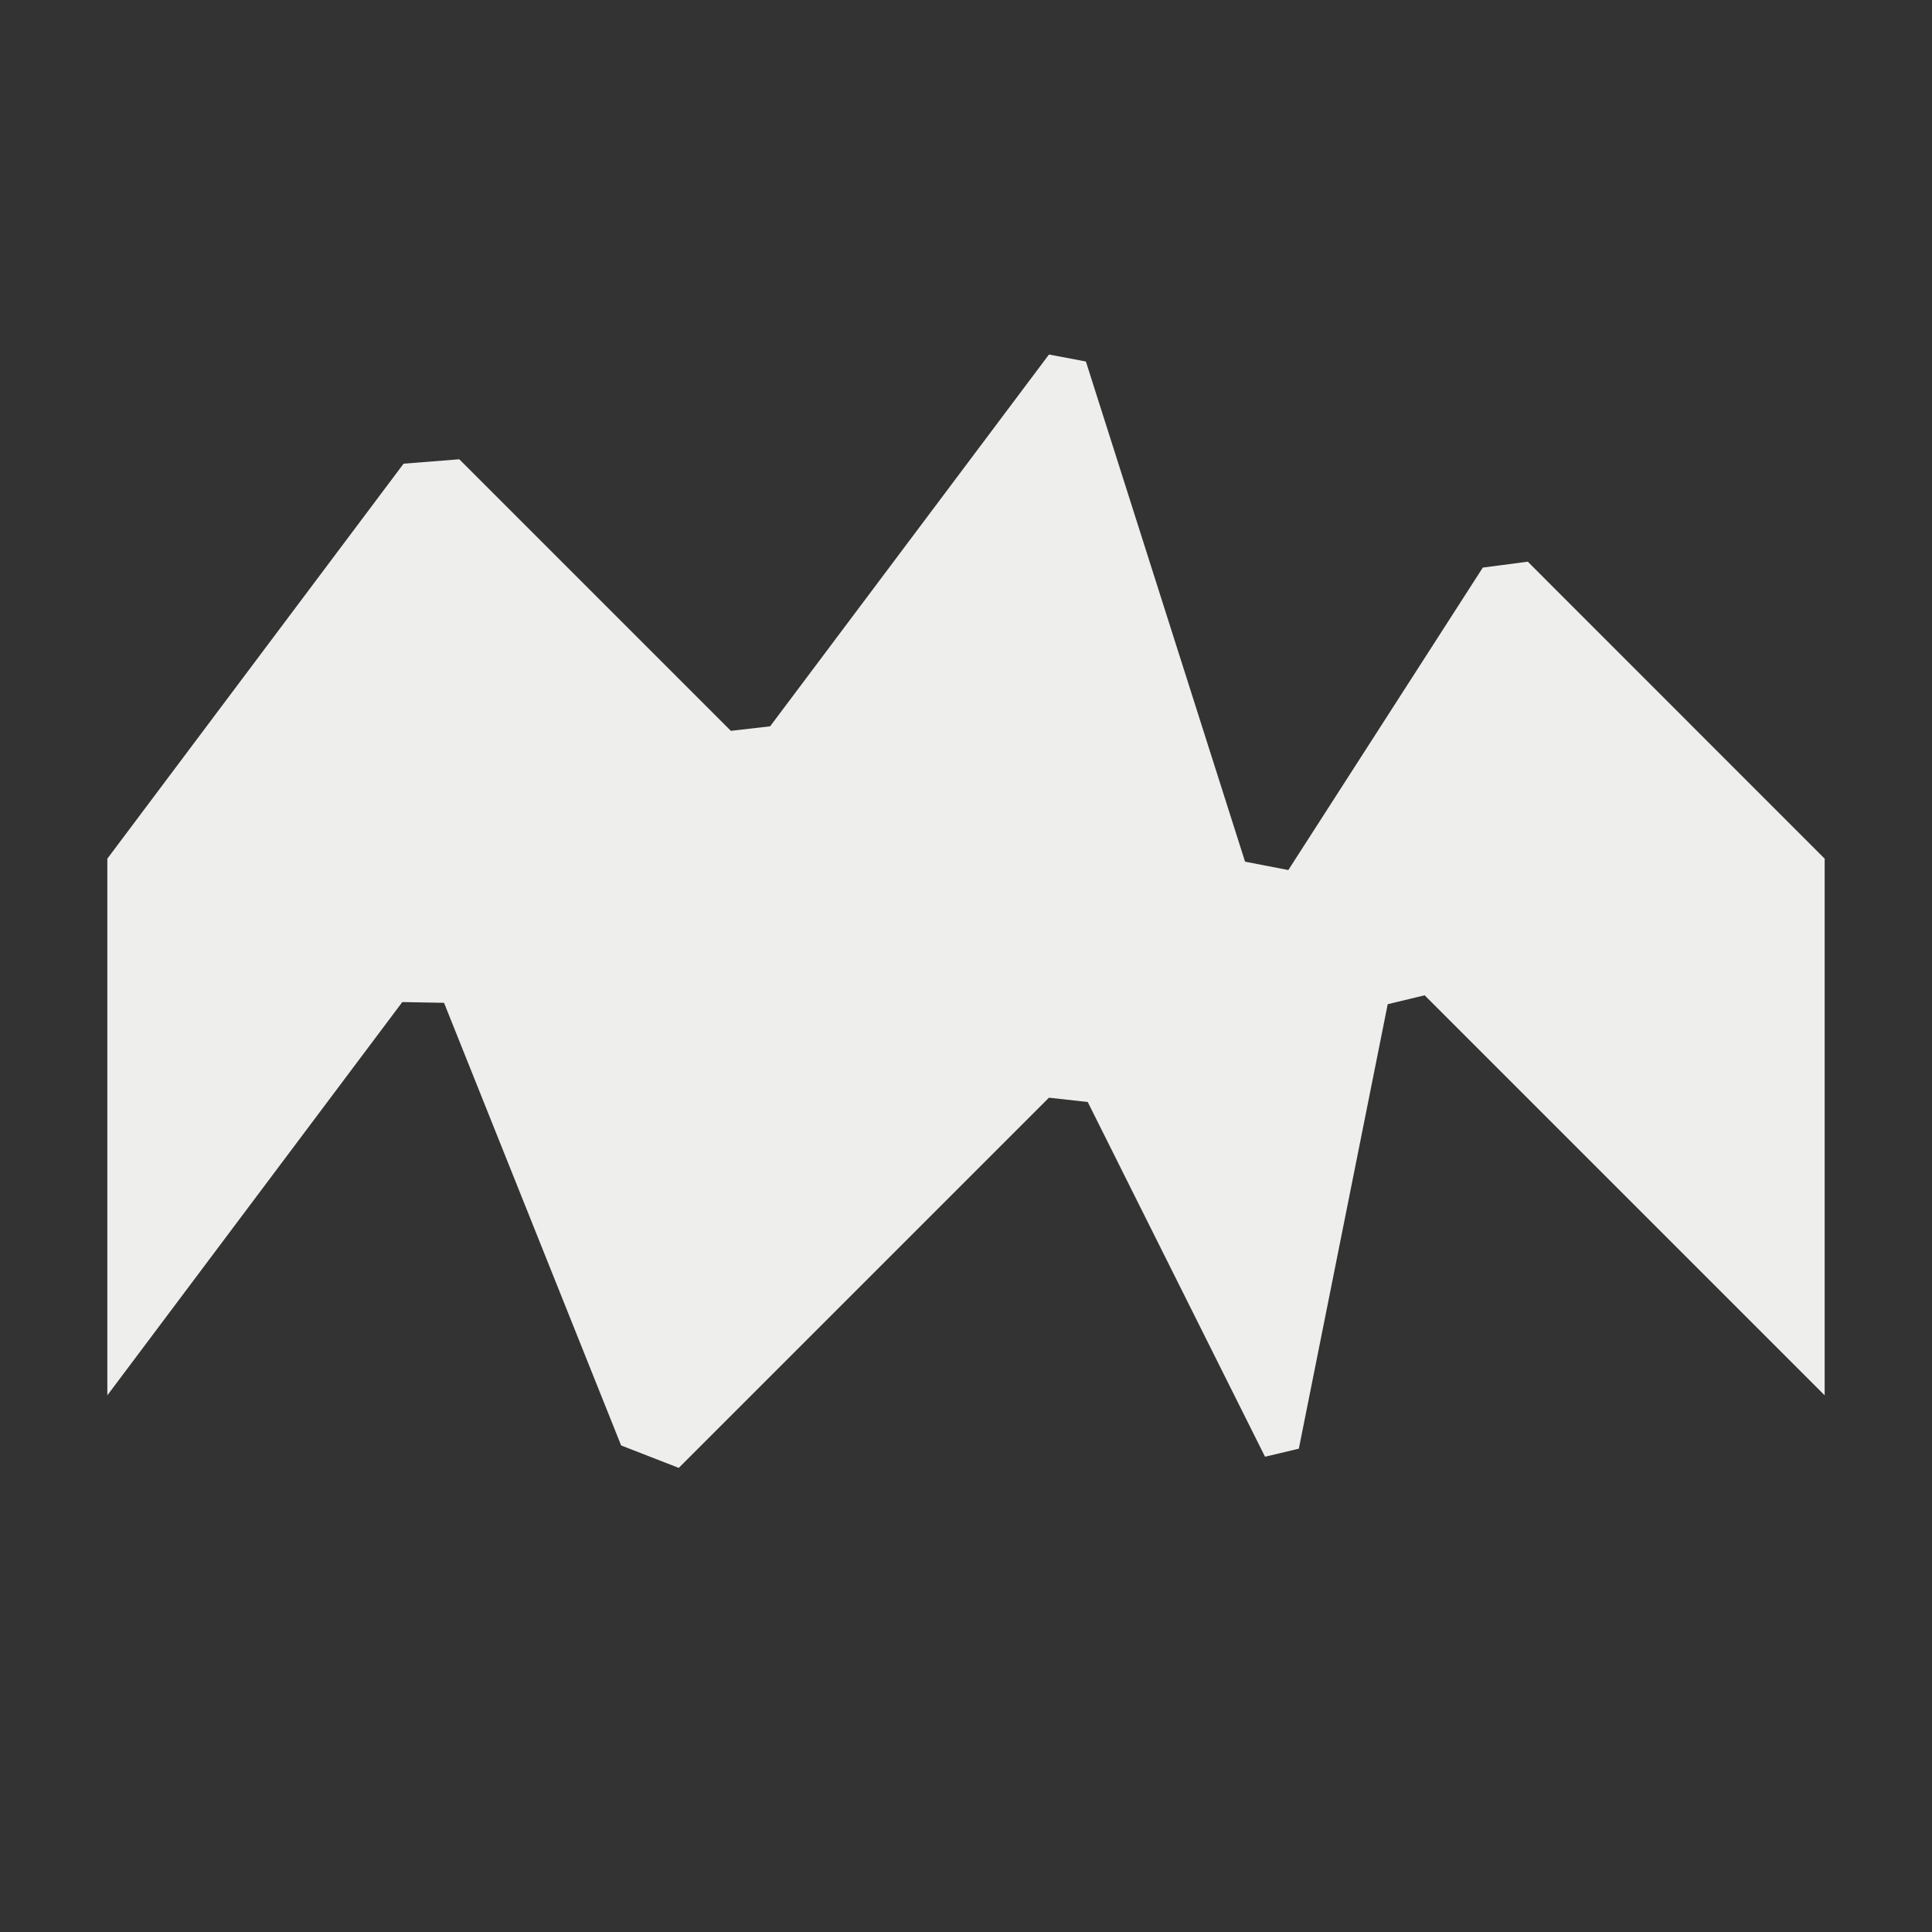 <?xml version="1.0" encoding="UTF-8" standalone="no"?>
<svg
   width="18"
   height="18"
   version="1.1"
   id="svg9"
   sodipodi:docname="path-tweak-roughen.svg"
   inkscape:version="1.1.2 (0a00cf5339, 2022-02-04)"
   xmlns:inkscape="http://www.inkscape.org/namespaces/inkscape"
   xmlns:sodipodi="http://sodipodi.sourceforge.net/DTD/sodipodi-0.dtd"
   xmlns="http://www.w3.org/2000/svg"
   xmlns:svg="http://www.w3.org/2000/svg">
  <rect width="100%" height="100%" fill="#333333" stroke="none"/>
  <sodipodi:namedview
     id="namedview11"
     pagecolor="#000000"
     bordercolor="#666666"
     borderopacity="1.0"
     inkscape:pageshadow="2"
     inkscape:pageopacity="0"
     inkscape:pagecheckerboard="0"
     showgrid="false"
     inkscape:zoom="41.888889"
     inkscape:cx="8.9880637"
     inkscape:cy="9"
     inkscape:window-width="1770"
     inkscape:window-height="966"
     inkscape:window-x="0"
     inkscape:window-y="29"
     inkscape:window-maximized="1"
     inkscape:current-layer="g7" />
  <defs
     id="defs3">
    <style
       id="current-color-scheme"
       type="text/css">
   .ColorScheme-Text { color:#eeeeec; } .ColorScheme-Highlight { color:#367bf0; } .ColorScheme-NeutralText { color:#ffcc44; } .ColorScheme-PositiveText { color:#3db47e; } .ColorScheme-NegativeText { color:#dd4747; }
  </style>
  </defs>
  <g
     transform="translate(1,1)"
     id="g7">
    <path
       style="fill:currentColor"
       class="ColorScheme-Text"
       d="M 0,7 2.76,3.32 3.279,3.279 v 0 l 2.53,2.53 0.366,-0.042 v 0 l 2.598,-3.464 0.344,0.065 v 0 l 1.483,4.66 0.403,0.078 v 0 l 1.812,-2.818 0.419,-0.055 v 0 L 16,7 v 5 l -3.727,-3.727 -0.344,0.083 v 0 l -0.828,4.141 -0.315,0.075 v 0 L 9.134,9.267 v 0 L 8.773,9.227 5.324,12.676 v 0 L 4.787,12.467 3.137,8.343 v 0 L 2.748,8.336 0,12 Z"
       id="path5"
       sodipodi:nodetypes="ccccccccccccccccccccccccccccccccccc" />
  </g>
</svg>
